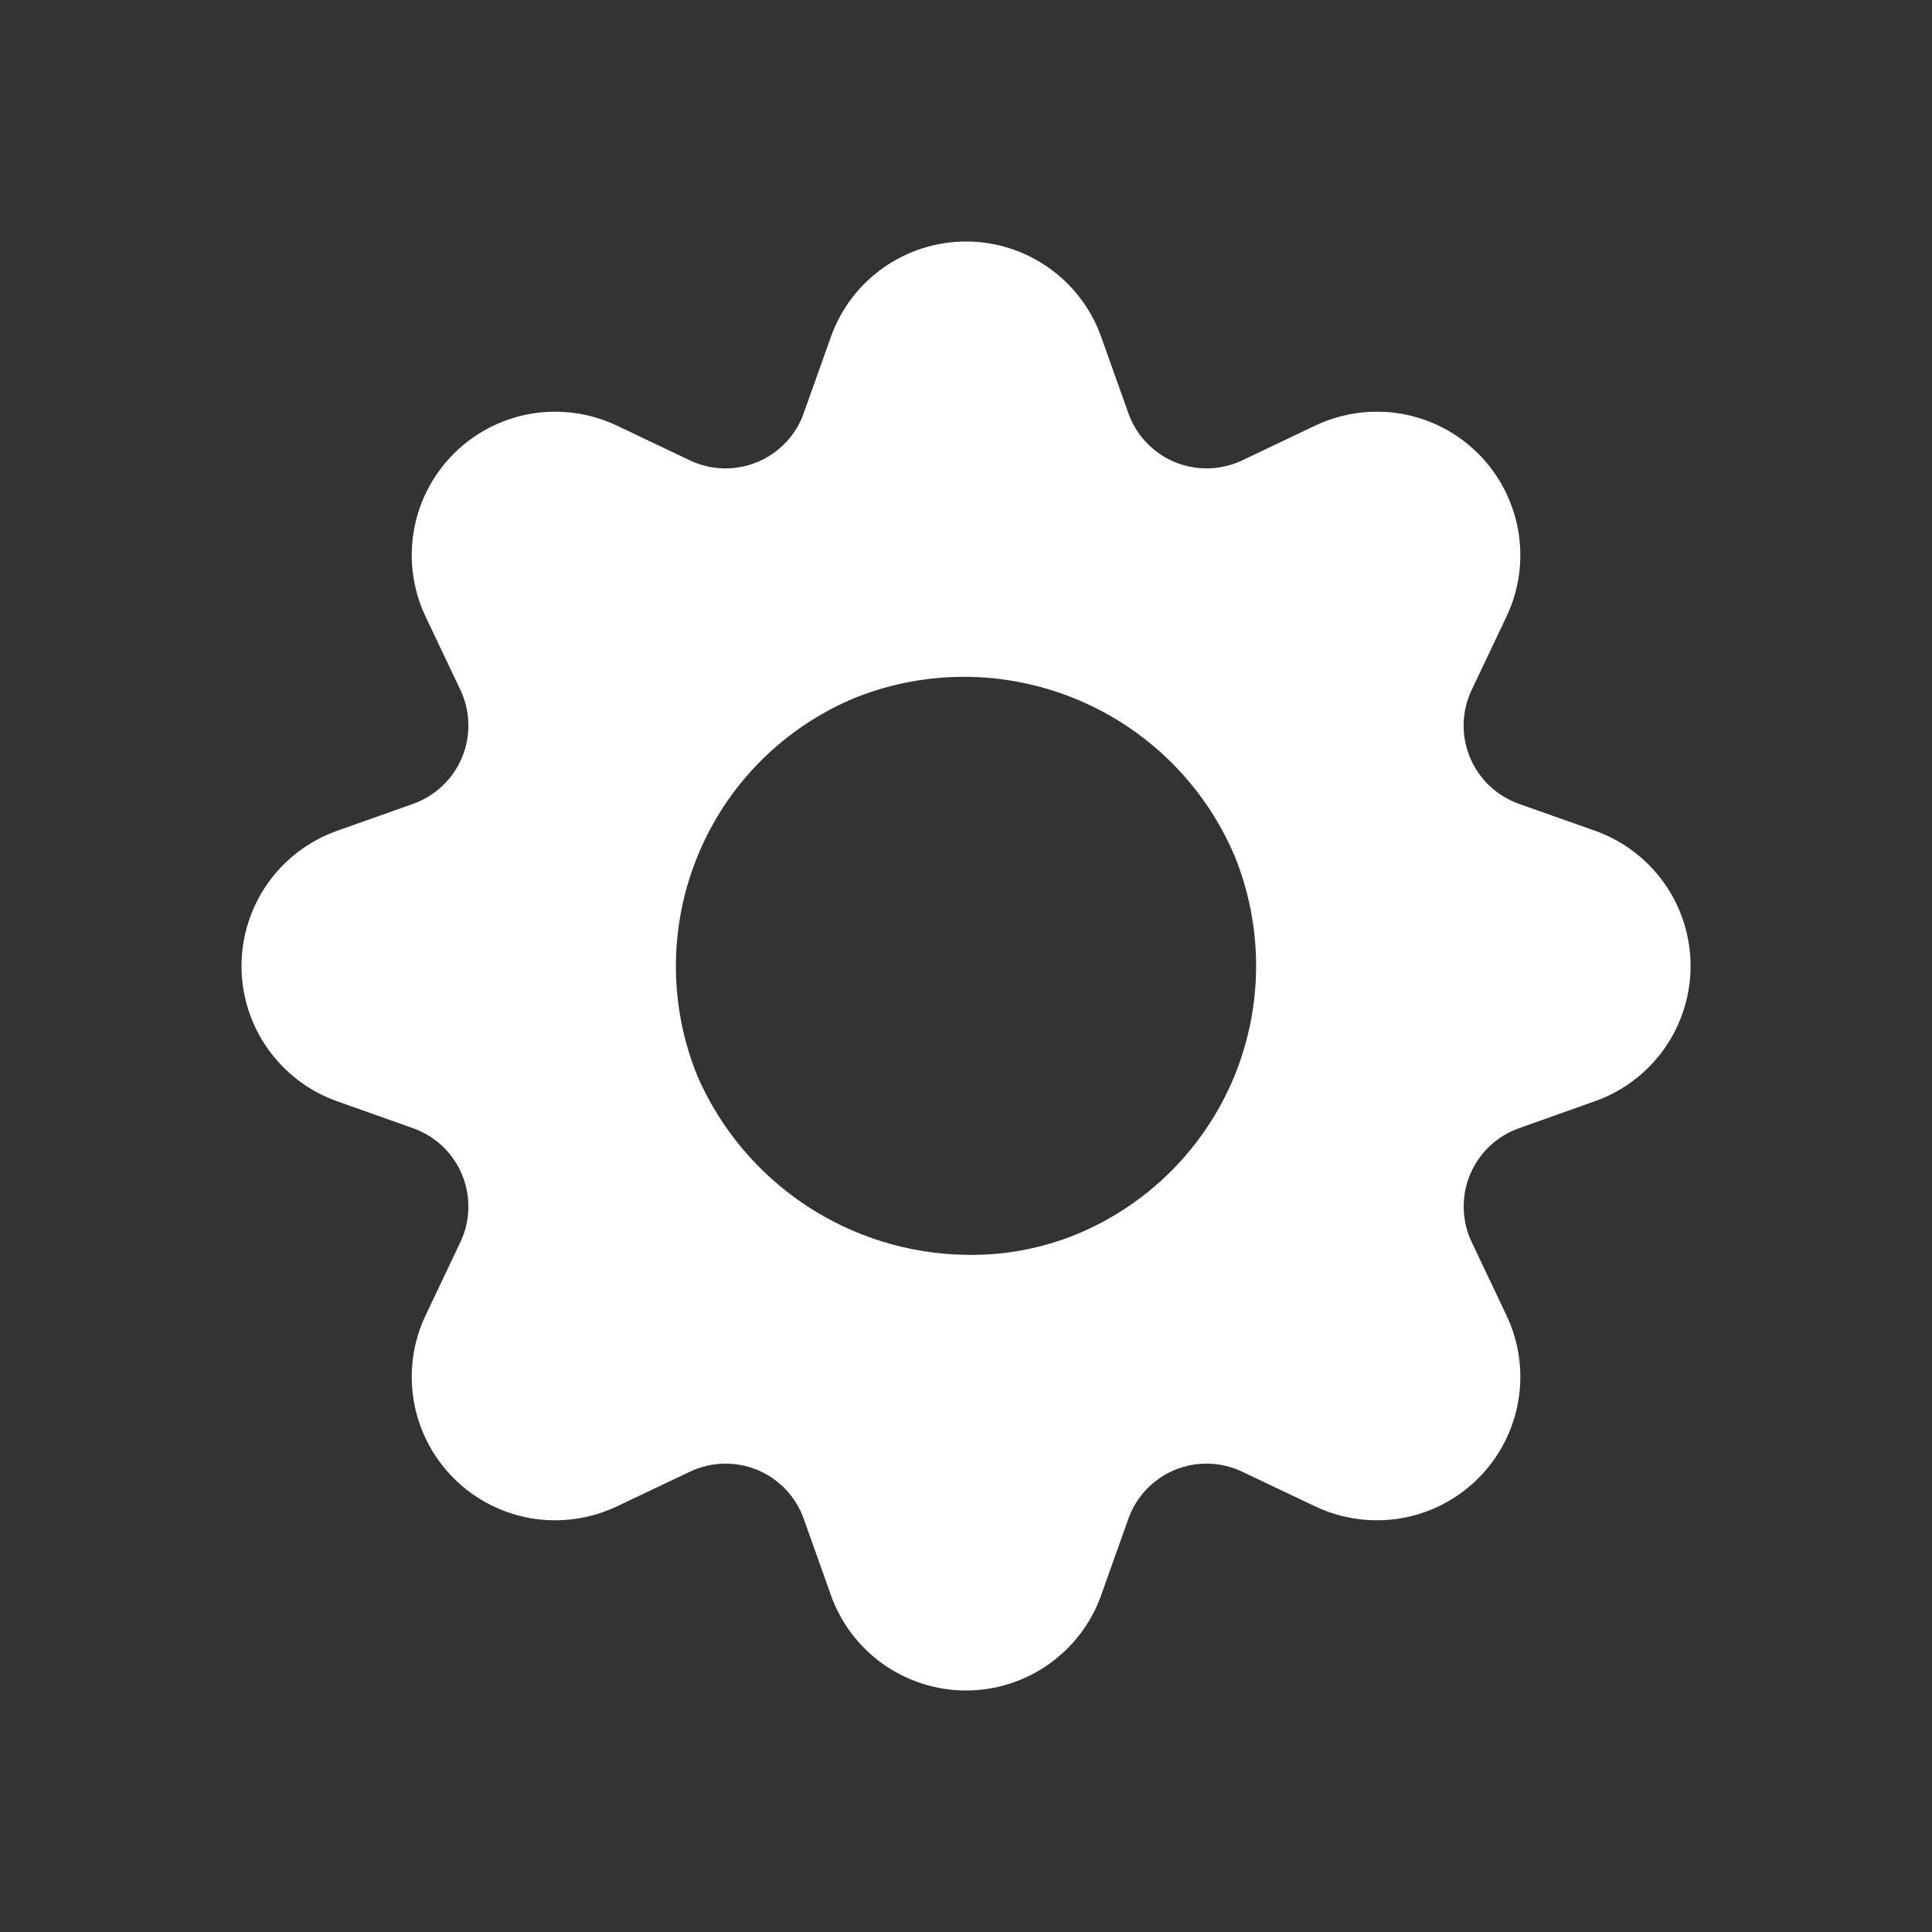 <svg width="24" height="24" viewBox="0 0 24 24" fill="none" xmlns="http://www.w3.org/2000/svg">
<rect x="0" y="0" width="24" height="24" fill="#333333" stroke="none"/>
<path d="M19.817 10.321L18.867 9.985C18.731 9.936 18.607 9.86 18.502 9.76C18.398 9.661 18.315 9.541 18.26 9.407C18.205 9.274 18.178 9.131 18.182 8.986C18.186 8.842 18.22 8.7 18.282 8.57L18.714 7.66C18.872 7.328 18.923 6.955 18.86 6.593C18.797 6.23 18.624 5.896 18.364 5.636C18.104 5.376 17.77 5.203 17.408 5.14C17.045 5.078 16.672 5.129 16.34 5.286L15.431 5.719C15.3 5.781 15.158 5.815 15.014 5.818C14.87 5.822 14.726 5.795 14.593 5.74C14.46 5.685 14.34 5.602 14.241 5.497C14.141 5.393 14.065 5.268 14.017 5.132L13.679 4.184C13.556 3.837 13.328 3.538 13.027 3.326C12.727 3.114 12.368 3 12 3C11.633 3 11.274 3.114 10.973 3.326C10.673 3.538 10.445 3.837 10.322 4.184L9.984 5.133C9.936 5.269 9.86 5.393 9.76 5.498C9.661 5.602 9.541 5.685 9.407 5.74C9.274 5.795 9.131 5.822 8.987 5.818C8.843 5.815 8.701 5.781 8.57 5.719L7.661 5.286C7.328 5.129 6.955 5.078 6.593 5.14C6.231 5.203 5.897 5.376 5.637 5.636C5.377 5.896 5.203 6.23 5.141 6.593C5.078 6.955 5.129 7.328 5.287 7.66L5.719 8.57C5.781 8.7 5.815 8.842 5.818 8.986C5.822 9.131 5.796 9.274 5.74 9.407C5.685 9.541 5.603 9.661 5.498 9.76C5.394 9.86 5.27 9.936 5.134 9.985L4.184 10.322C3.838 10.445 3.538 10.673 3.326 10.973C3.114 11.274 3 11.633 3 12C3 12.368 3.114 12.727 3.326 13.027C3.538 13.328 3.838 13.555 4.184 13.679L5.134 14.016C5.27 14.065 5.394 14.141 5.498 14.24C5.603 14.34 5.685 14.46 5.74 14.593C5.796 14.726 5.822 14.87 5.818 15.014C5.815 15.158 5.781 15.3 5.719 15.43L5.287 16.34C5.129 16.672 5.078 17.045 5.141 17.407C5.203 17.77 5.377 18.104 5.637 18.364C5.897 18.624 6.231 18.797 6.593 18.86C6.955 18.922 7.328 18.871 7.661 18.714L8.57 18.282C8.701 18.22 8.843 18.186 8.987 18.182C9.131 18.178 9.274 18.205 9.408 18.26C9.541 18.315 9.661 18.398 9.761 18.503C9.86 18.607 9.936 18.732 9.984 18.867L10.322 19.816C10.445 20.163 10.673 20.462 10.973 20.674C11.274 20.886 11.633 21 12 21C12.368 21 12.727 20.886 13.027 20.674C13.328 20.462 13.556 20.163 13.679 19.816L14.017 18.867C14.065 18.731 14.141 18.607 14.241 18.502C14.34 18.398 14.46 18.315 14.594 18.26C14.727 18.205 14.87 18.178 15.014 18.182C15.159 18.186 15.3 18.22 15.431 18.282L16.34 18.714C16.672 18.871 17.045 18.922 17.408 18.86C17.77 18.797 18.104 18.624 18.364 18.364C18.624 18.104 18.797 17.77 18.86 17.407C18.923 17.045 18.872 16.672 18.714 16.34L18.282 15.43C18.22 15.3 18.186 15.158 18.183 15.014C18.179 14.87 18.205 14.726 18.261 14.593C18.316 14.46 18.398 14.34 18.503 14.24C18.607 14.141 18.731 14.065 18.867 14.016L19.817 13.678C20.163 13.555 20.463 13.327 20.675 13.027C20.887 12.726 21.001 12.367 21.001 12C21.001 11.632 20.887 11.273 20.675 10.973C20.463 10.672 20.163 10.445 19.817 10.321ZM12 15.588C11.292 15.578 10.601 15.364 10.011 14.973C9.42 14.582 8.955 14.029 8.669 13.38C8.305 12.497 8.305 11.505 8.671 10.621C9.036 9.738 9.737 9.036 10.62 8.669C11.504 8.315 12.492 8.321 13.372 8.686C14.252 9.05 14.955 9.744 15.331 10.619C15.695 11.503 15.695 12.495 15.33 13.378C14.964 14.261 14.263 14.963 13.38 15.33C12.943 15.51 12.473 15.598 12 15.588Z" fill="white"/>
</svg>

